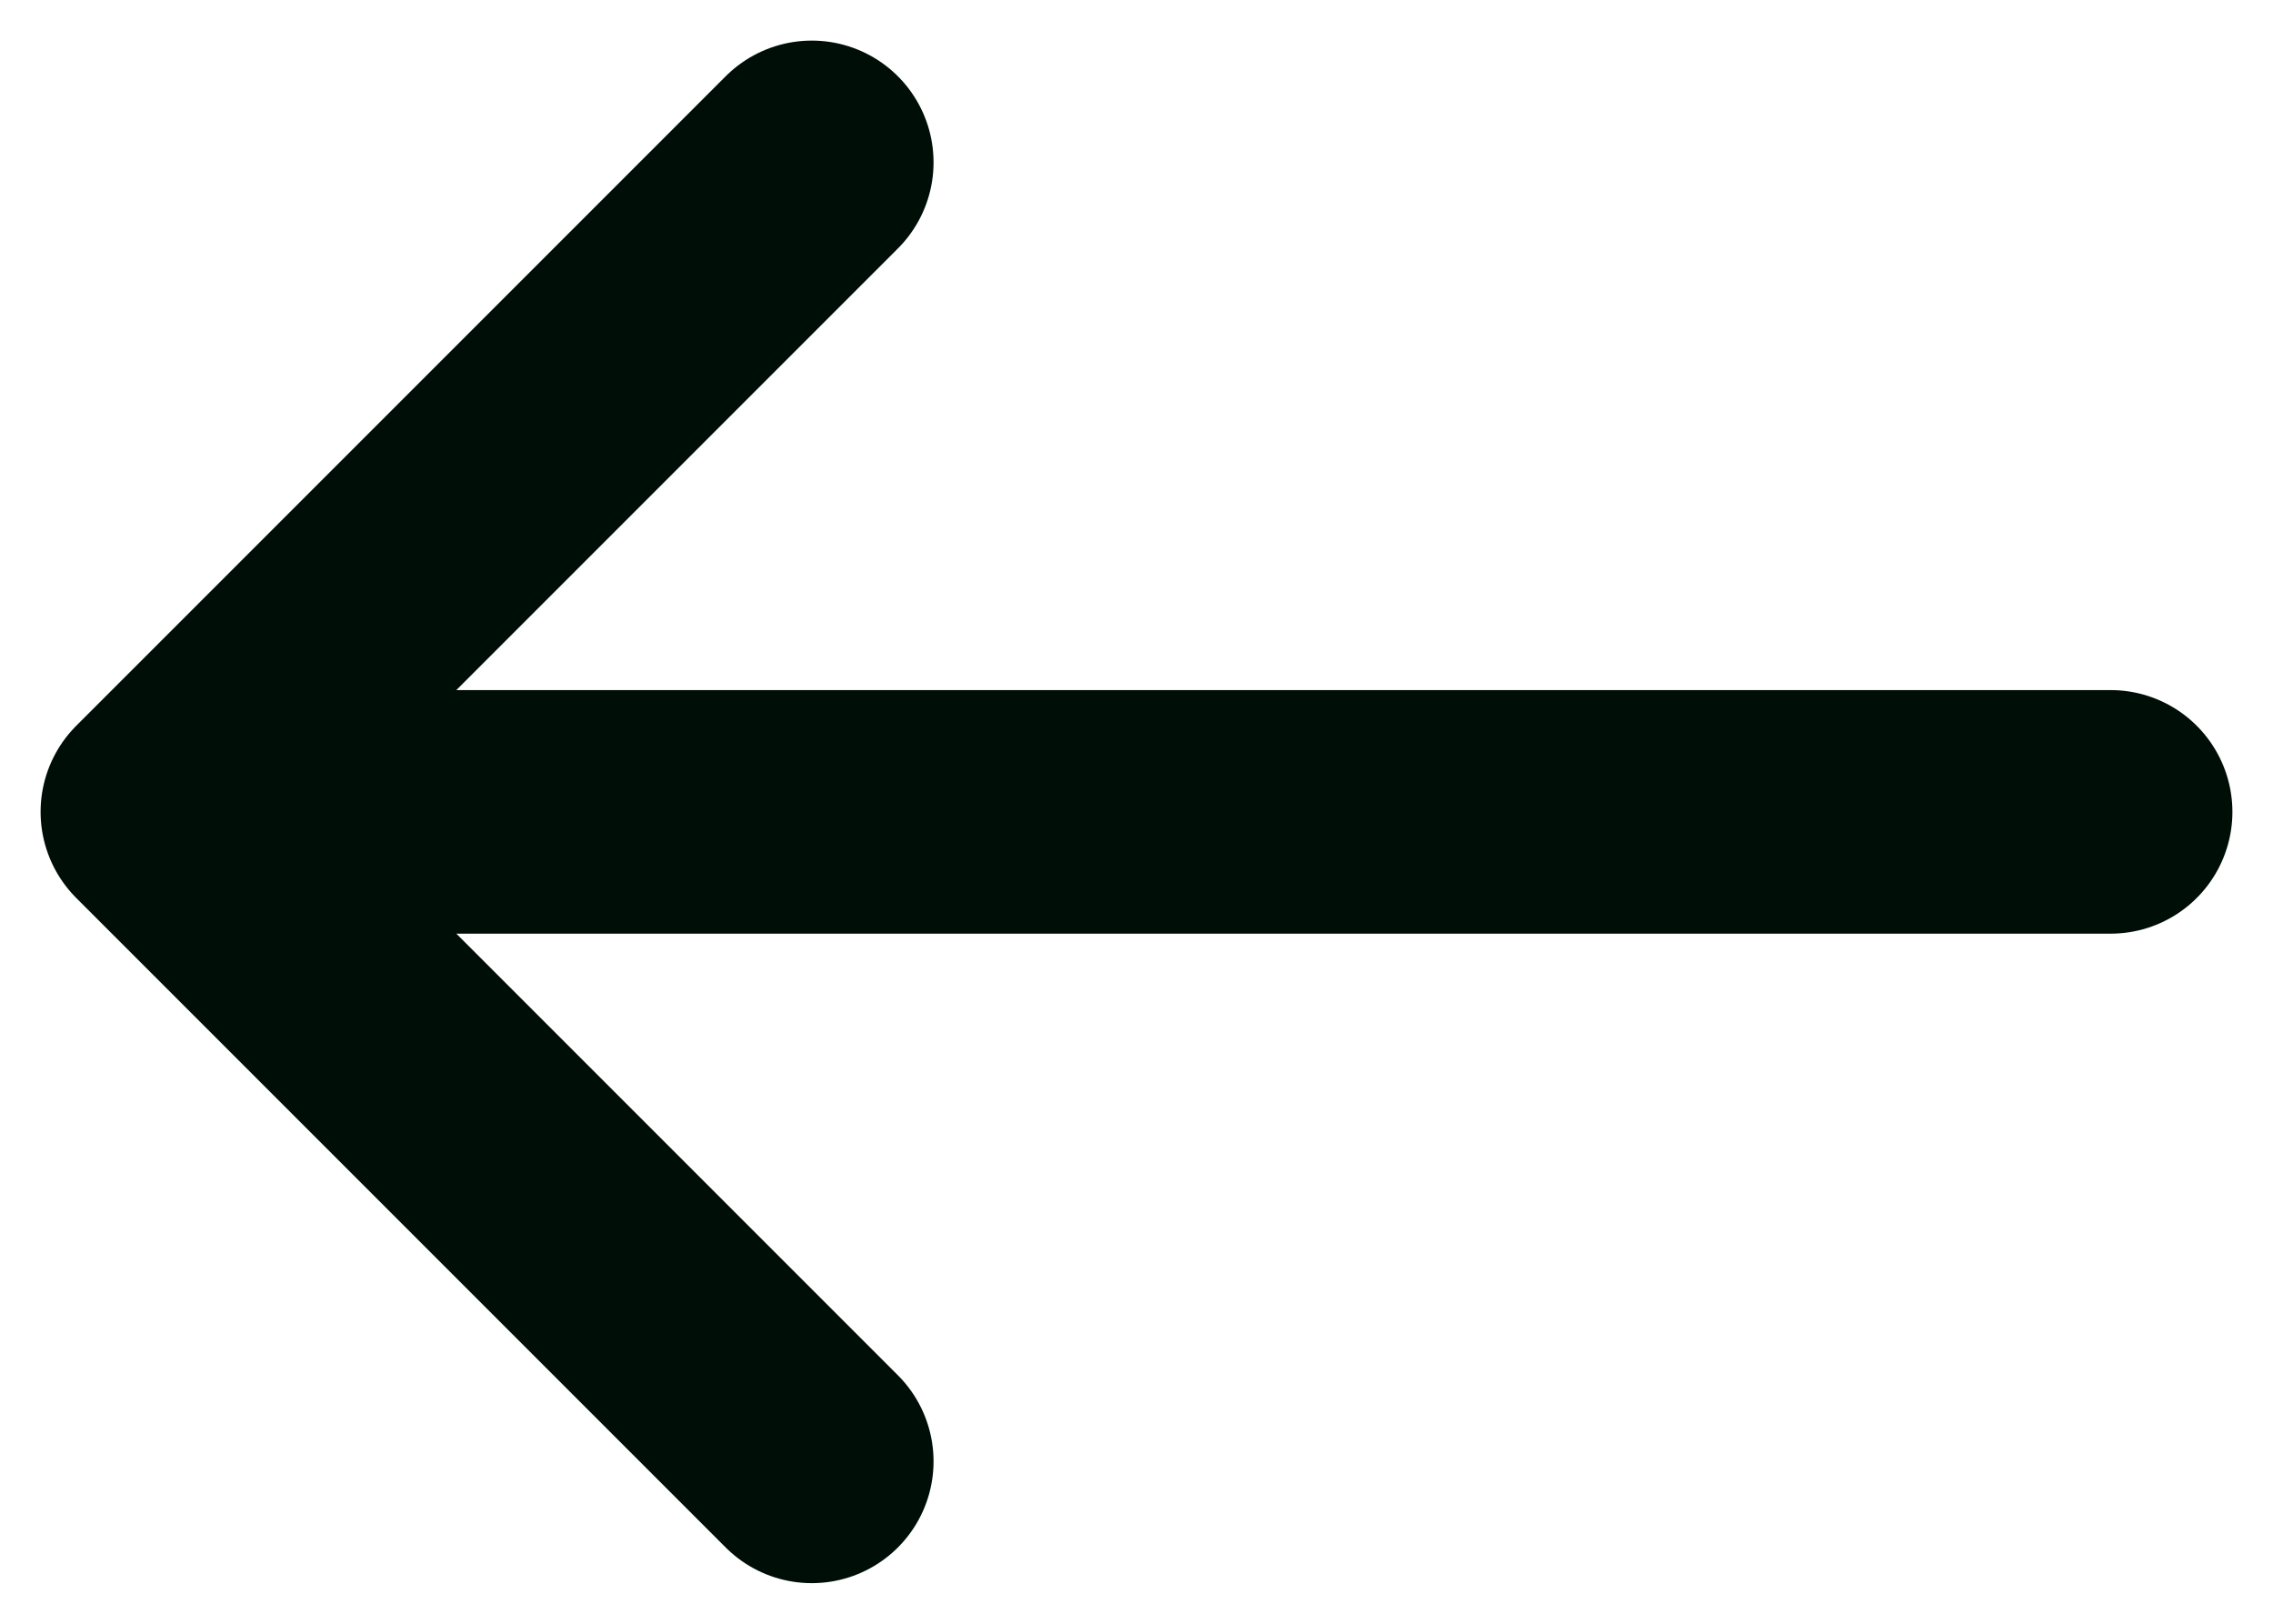 <svg width="14" height="10" viewBox="0 0 14 10" fill="none" xmlns="http://www.w3.org/2000/svg">
<path d="M5 1L1 5M1 5L5 9M1 5L13 5" stroke="#000E08" stroke-width="1.5" stroke-linecap="round" stroke-linejoin="round"/>
</svg>
